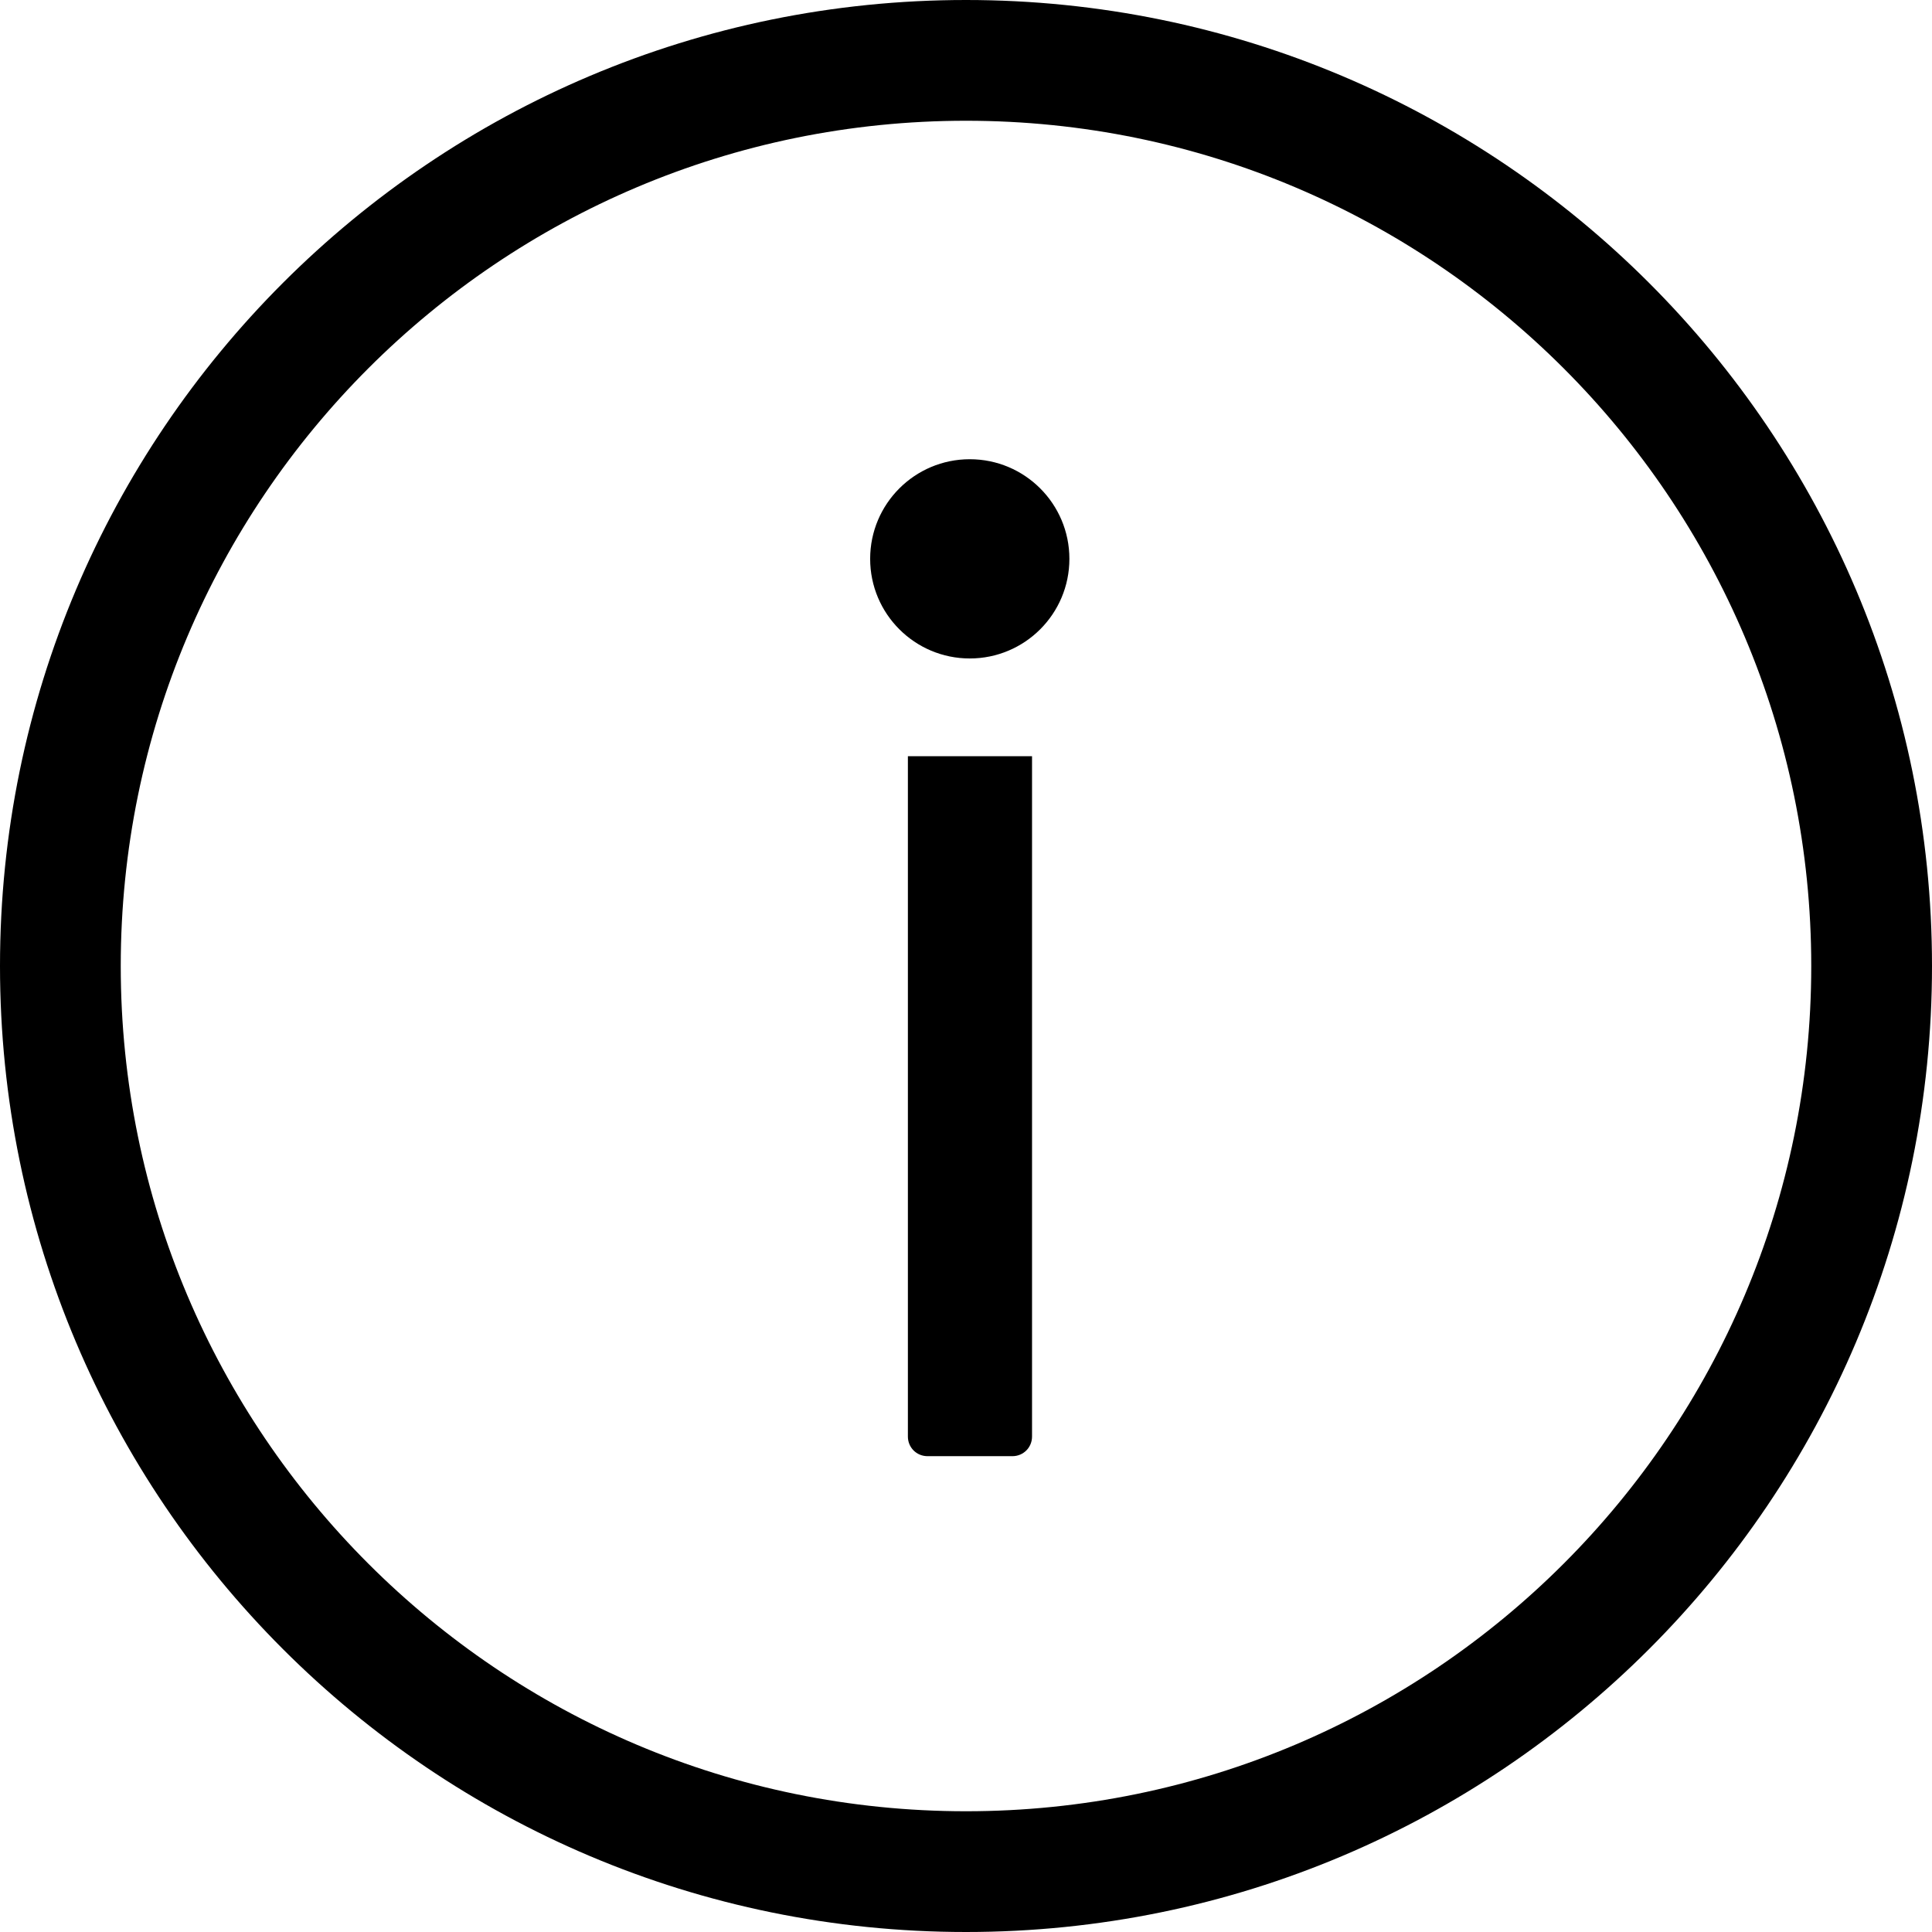 <?xml version="1.0" encoding="utf-8"?>
<!-- Generator: Adobe Illustrator 21.1.0, SVG Export Plug-In . SVG Version: 6.00 Build 0)  -->
<svg version="1.1" id="Layer_1" xmlns="http://www.w3.org/2000/svg" xmlns:xlink="http://www.w3.org/1999/xlink" x="0px" y="0px"
	 viewBox="0 0 512 512" style="enable-background:new 0 0 512 512;" xml:space="preserve">
<g id="_x33_2">
	<path d="M256,0C114.6,0,0,114.6,0,256s114.6,256,256,256s256-114.6,256-256S397.4,0,256,0z M256,480C132.3,480,32,379.7,32,256
		S132.3,32,256,32s224,100.3,224,224S379.7,480,256,480z"/>
</g>
<g id="XMLID_1_">
	<path id="XMLID_2_" d="M273.5,380.7c0,2.9-2.3,5.2-5.2,5.2h-22.5c-2.9,0-5.2-2.3-5.2-5.2V200.4h32.9V380.7z"/>
</g>
<circle cx="257" cy="148.1" r="26.4"/>
</svg>
